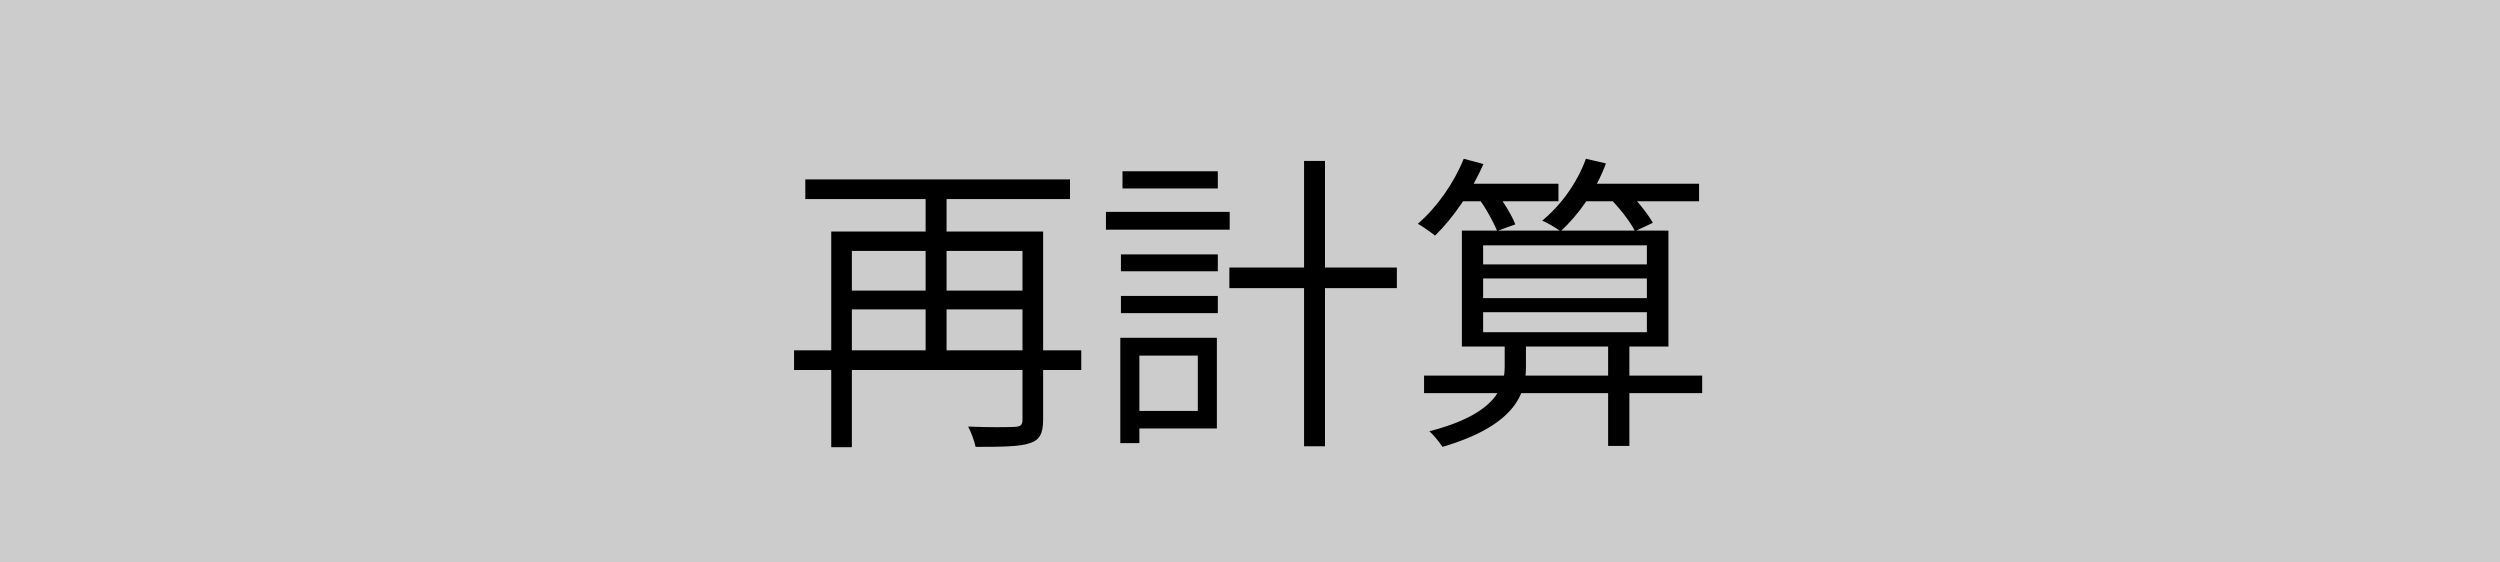 <svg width="160" height="36" viewBox="0 0 160 36" fill="none" xmlns="http://www.w3.org/2000/svg">
<rect width="160" height="36" fill="#CCCCCC"/>
<path d="M50.82 22.42H69.2V23.68H50.82V22.42ZM51.54 11.48H68.48V12.74H51.54V11.48ZM54.06 18.6H65.94V19.8H54.06V18.6ZM65.44 14.82H66.76V26.86C66.76 27.74 66.54 28.16 65.92 28.36C65.3 28.58 64.18 28.6 62.44 28.6C62.36 28.24 62.16 27.66 61.96 27.3C63.32 27.36 64.6 27.34 64.94 27.32C65.32 27.3 65.44 27.2 65.44 26.86V14.82ZM53.2 14.82H65.98V16.06H54.52V28.62H53.2V14.82ZM59.24 11.88H60.58V22.9H59.24V11.88ZM78.68 17.12H89.4V18.44H78.68V17.12ZM83.46 10.3H84.8V28.56H83.46V10.3ZM71.74 16.28H77.94V17.36H71.74V16.28ZM71.84 10.96H77.94V12.06H71.84V10.96ZM71.74 18.94H77.94V20.04H71.74V18.94ZM70.78 13.56H78.7V14.7H70.78V13.56ZM72.36 21.62H77.88V27.42H72.36V26.3H76.66V22.76H72.36V21.62ZM71.7 21.62H72.92V28.36H71.7V21.62ZM91.14 24.04H108.94V25.16H91.14V24.04ZM94.92 17.82V19.08H105.4V17.82H94.92ZM94.92 19.98V21.26H105.4V19.98H94.92ZM94.92 15.7V16.92H105.4V15.7H94.92ZM93.56 14.76H106.78V22.18H93.56V14.76ZM102.92 21.94H104.28V28.54H102.92V21.94ZM93.24 11.76H99.74V12.88H93.24V11.76ZM100.92 11.76H108.74V12.88H100.92V11.76ZM93.68 10.16L94.94 10.5C94.18 12.24 93 13.96 91.84 15.08C91.6 14.88 91.06 14.5 90.74 14.32C91.94 13.3 93.04 11.74 93.68 10.16ZM101.5 10.16L102.78 10.46C102.16 12.16 101.02 13.76 99.88 14.8C99.6 14.6 99.04 14.26 98.7 14.12C99.9 13.14 100.94 11.7 101.5 10.16ZM94.6 12.66L95.74 12.28C96.22 12.9 96.76 13.78 96.98 14.36L95.82 14.78C95.58 14.22 95.1 13.3 94.6 12.66ZM102.94 12.6L104.04 12.1C104.68 12.72 105.44 13.64 105.78 14.26L104.64 14.8C104.34 14.18 103.6 13.24 102.94 12.6ZM96.3 21.92H97.66V23.5C97.66 25.18 97 27.22 92.32 28.6C92.12 28.3 91.76 27.84 91.48 27.6C95.84 26.48 96.3 24.7 96.3 23.46V21.92Z" fill="black"/>
</svg>
